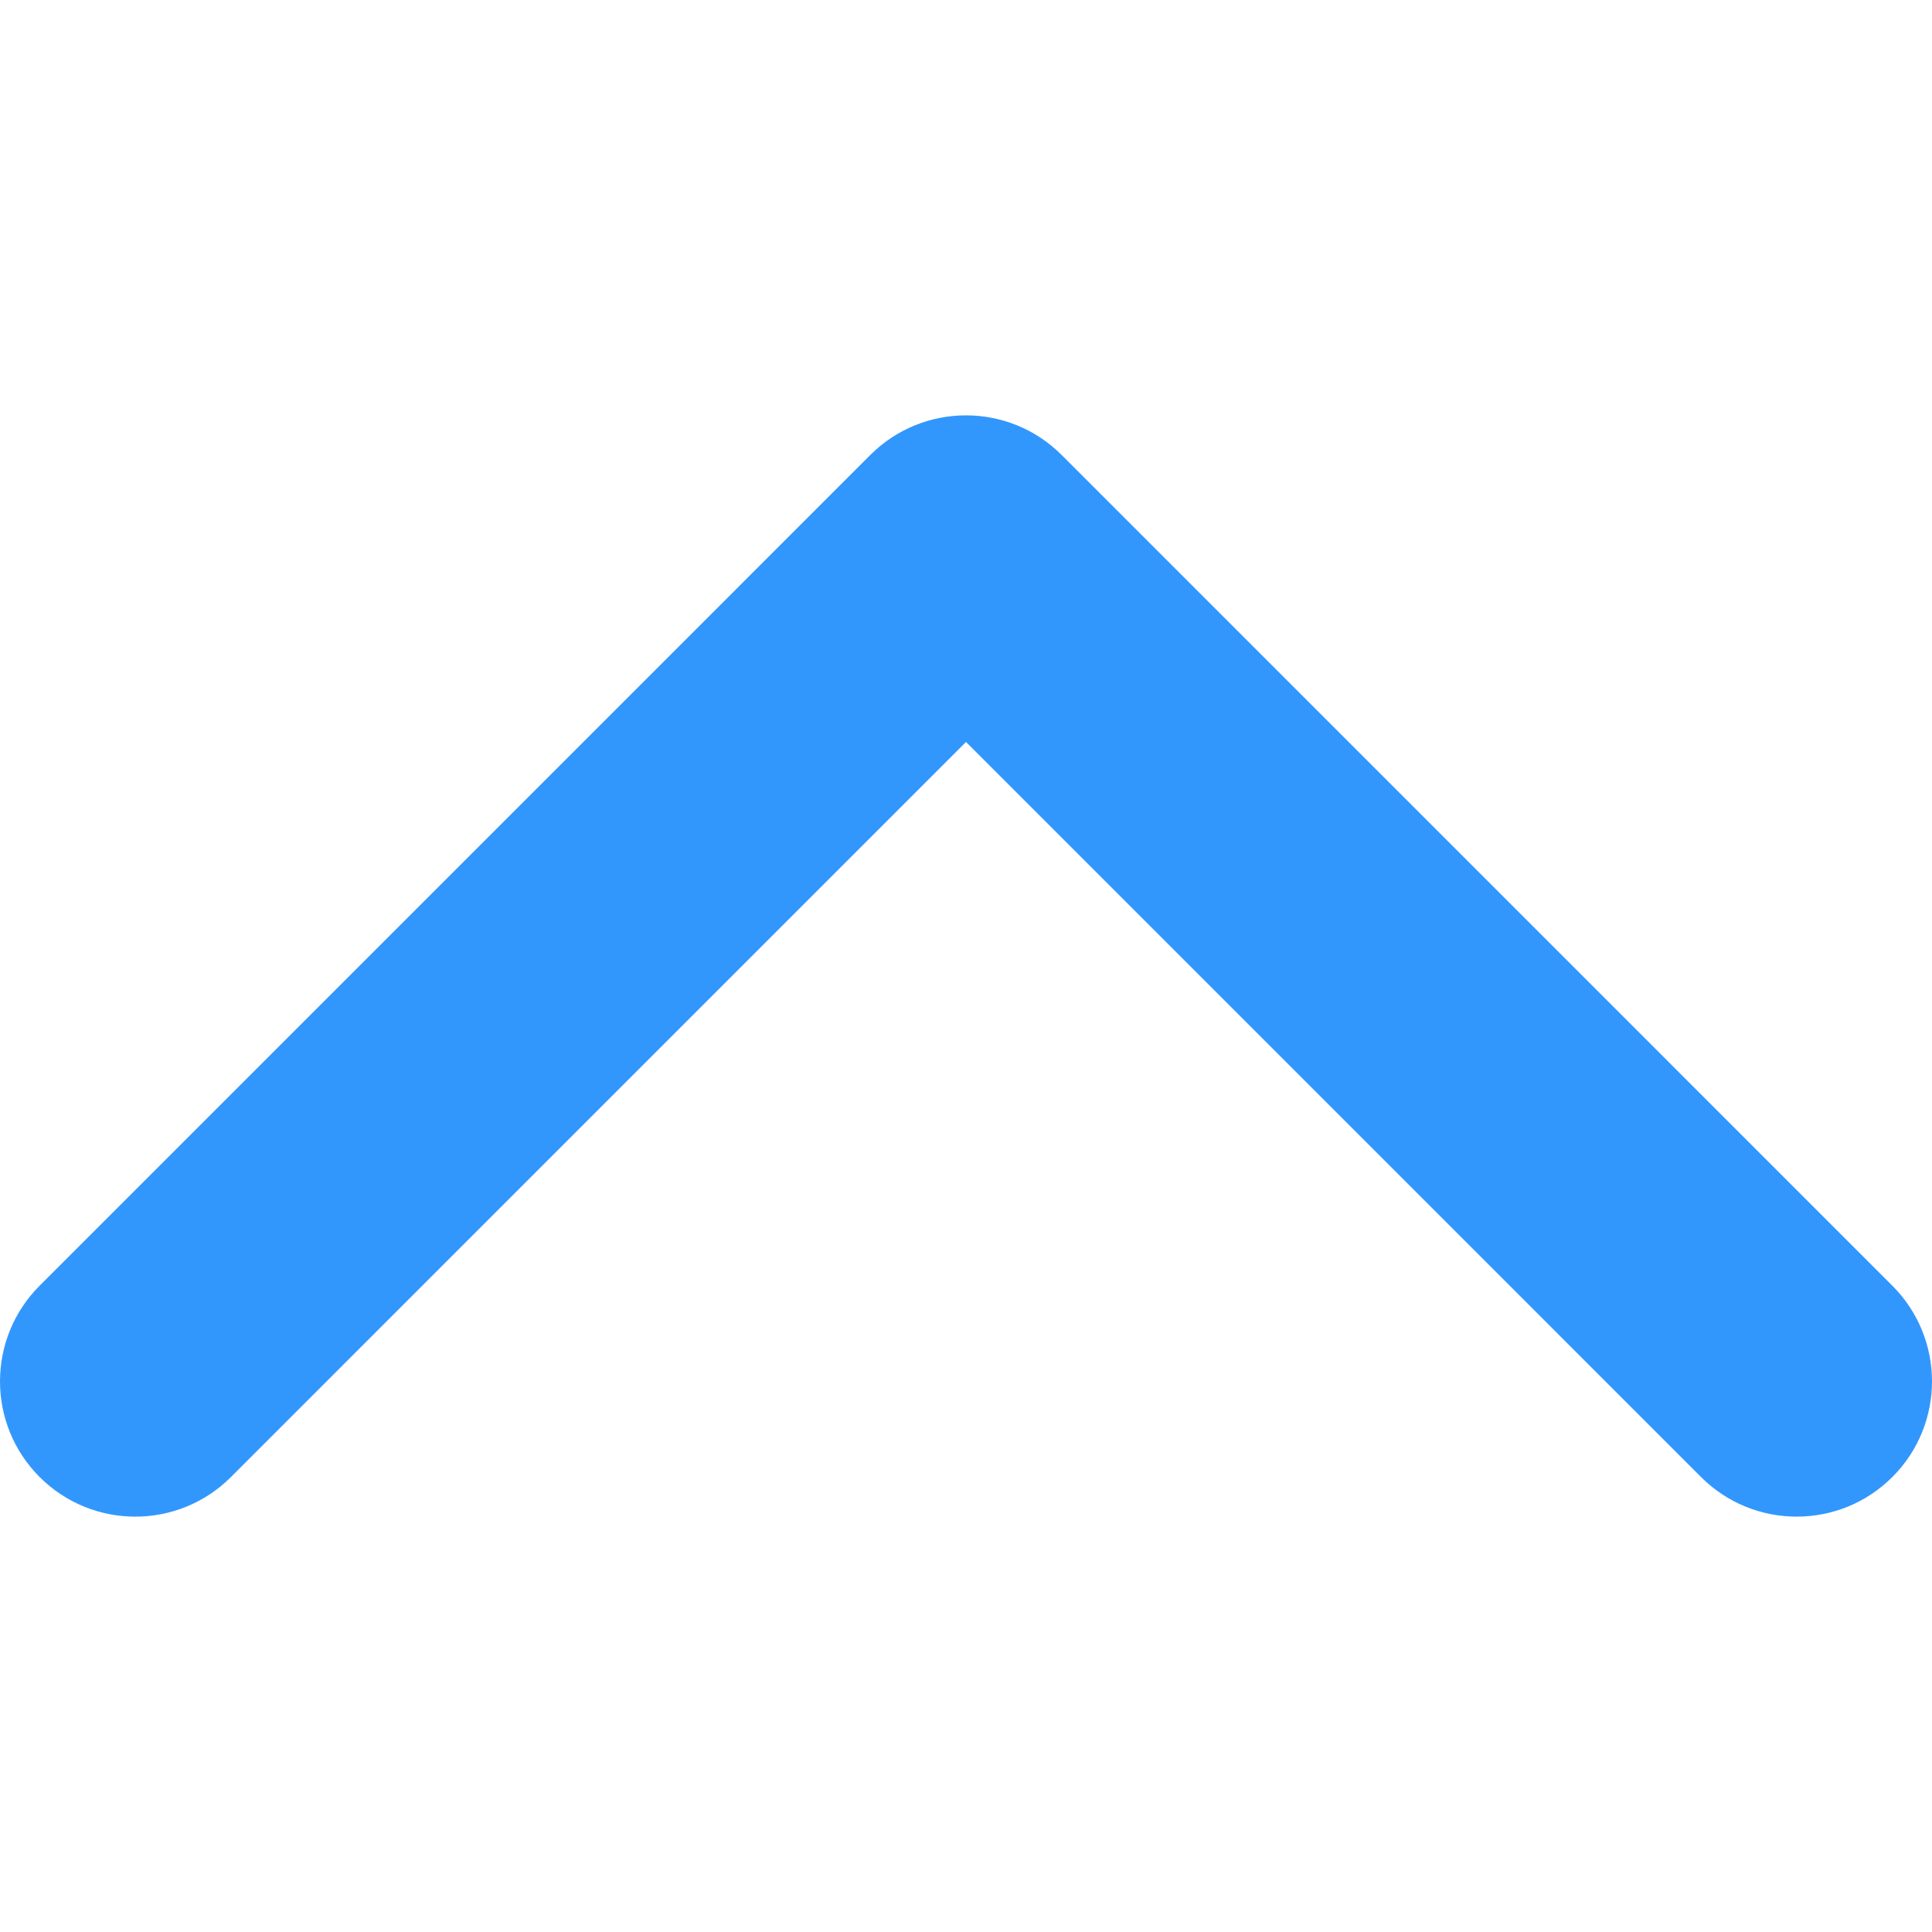 <svg xmlns="http://www.w3.org/2000/svg" xmlns:xlink="http://www.w3.org/1999/xlink" id="Capa_1" width="451.847" height="451.846" x="0" y="0" version="1.1" viewBox="0 0 451.847 451.846" style="enable-background:new 0 0 451.847 451.846" xml:space="preserve"><g><path fill="#3297FD" d="M248.292,106.406l194.281,194.29c12.365,12.359,12.365,32.391,0,44.744c-12.354,12.354-32.391,12.354-44.744,0 L225.923,173.529L54.018,345.44c-12.36,12.354-32.395,12.354-44.748,0c-12.359-12.354-12.359-32.391,0-44.75L203.554,106.4 c6.18-6.174,14.271-9.259,22.369-9.259C234.018,97.141,242.115,100.232,248.292,106.406z"/></g></svg>
